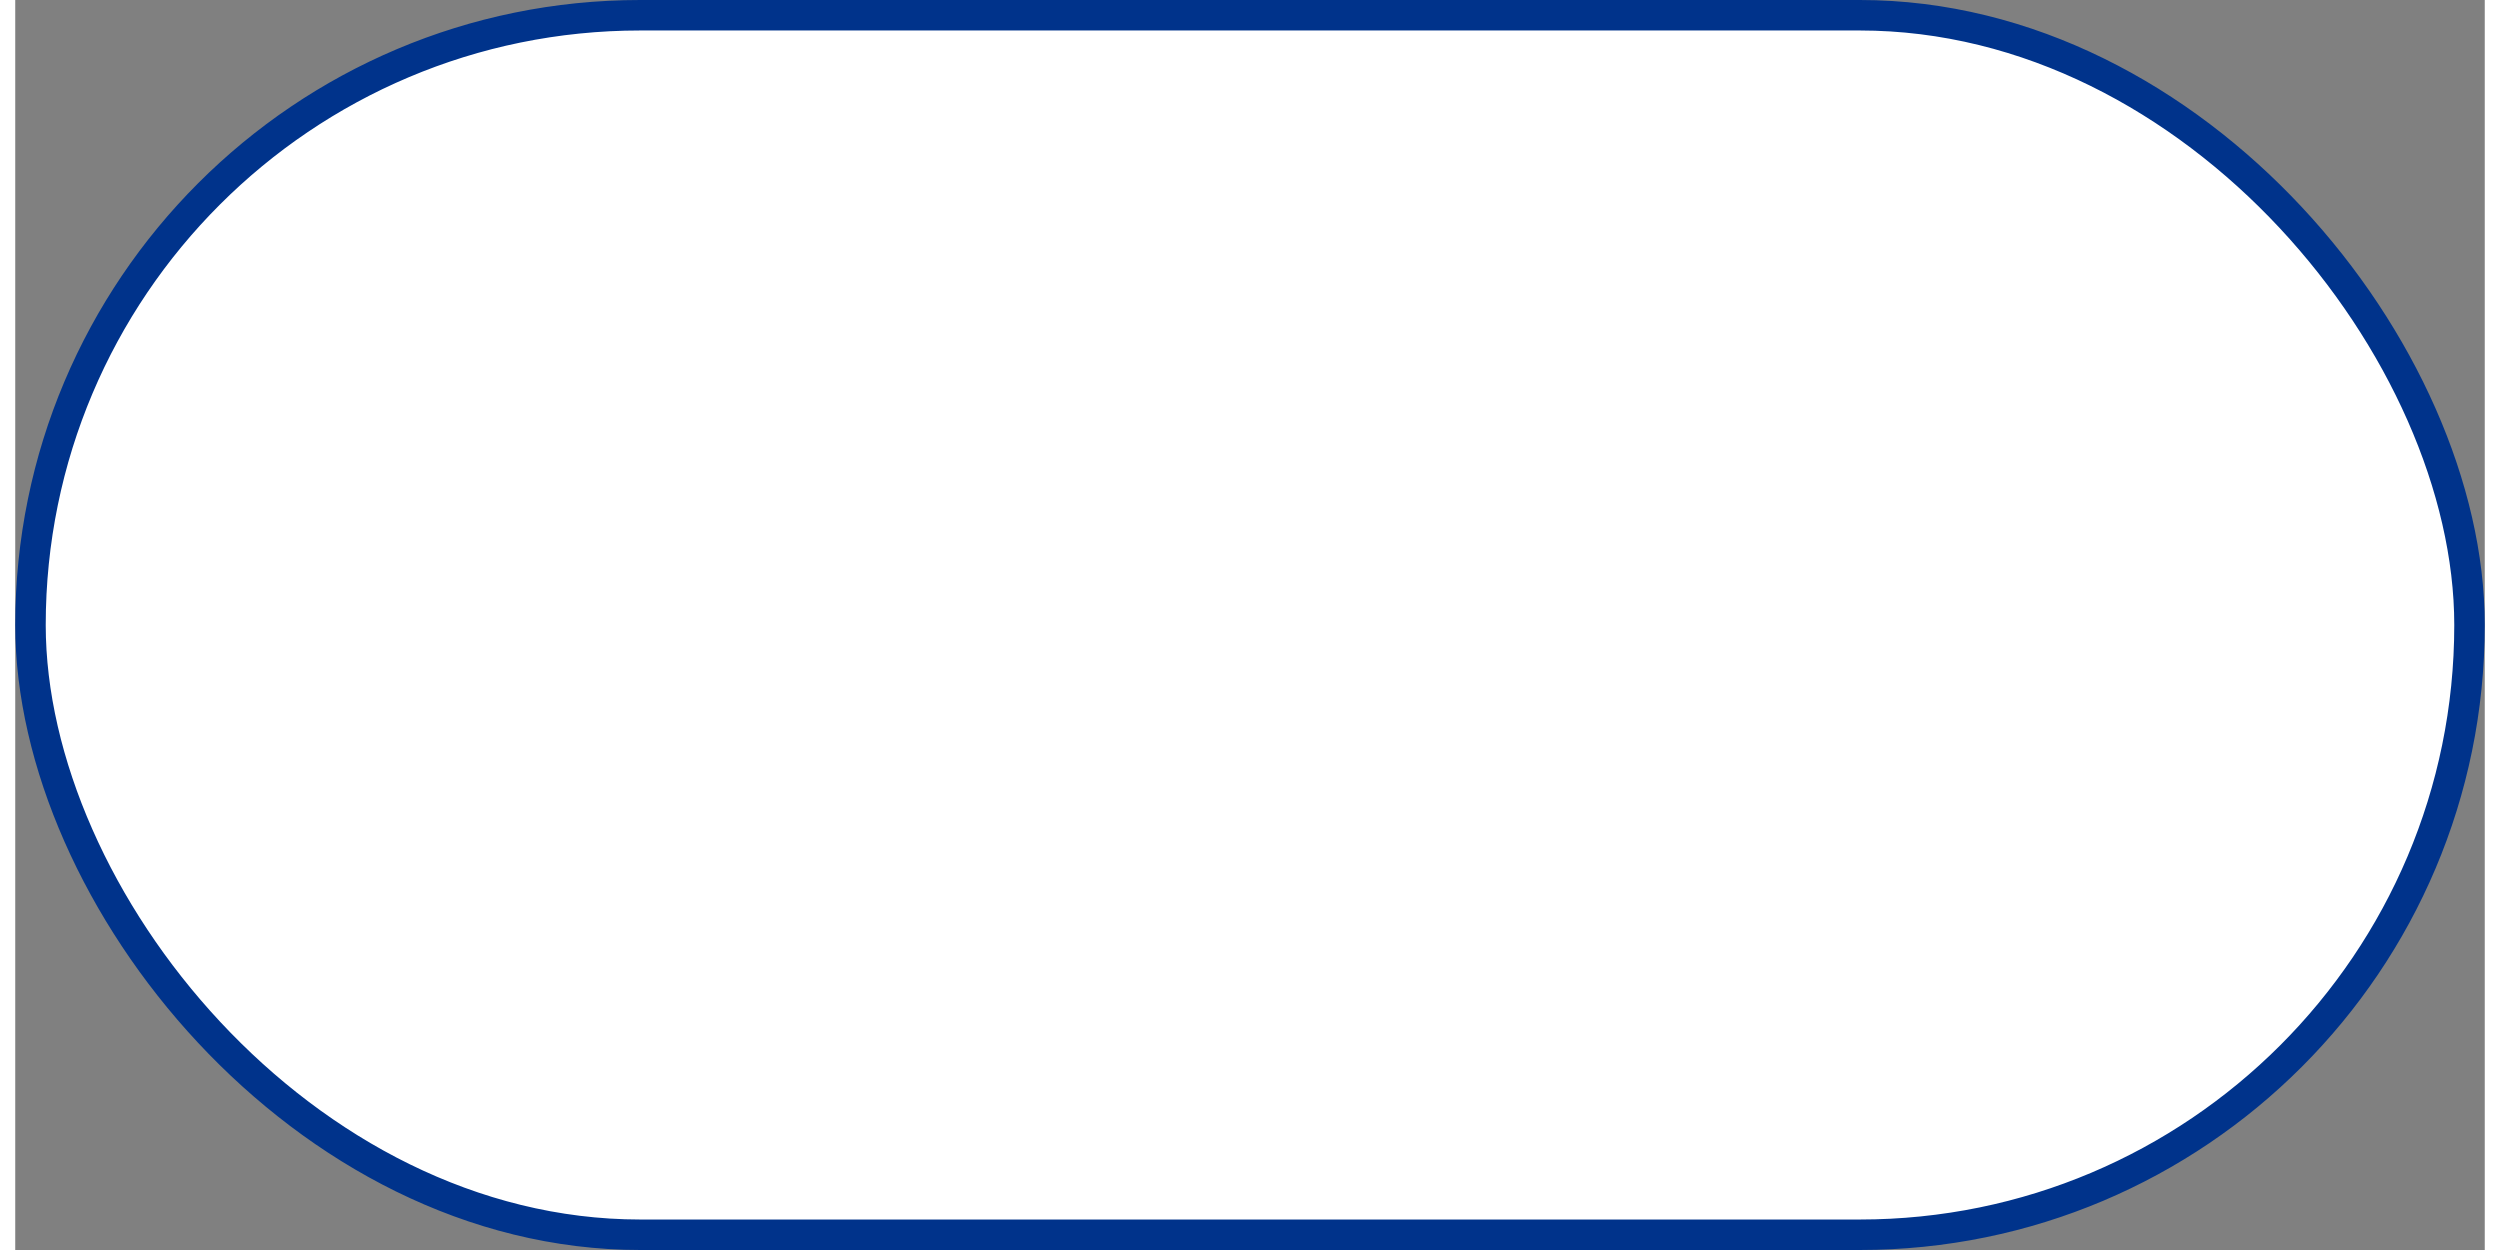<svg xmlns="http://www.w3.org/2000/svg" width="80" height="40" viewBox="-0.5 -0.5 81 41">
    <rect x="-0.5" y="-0.5" width="81" height="41" fill="#808080" stroke="none"/>
    <rect fill="#fff" width="80" height="40" rx="20" stroke="#00338b"/>
</svg>